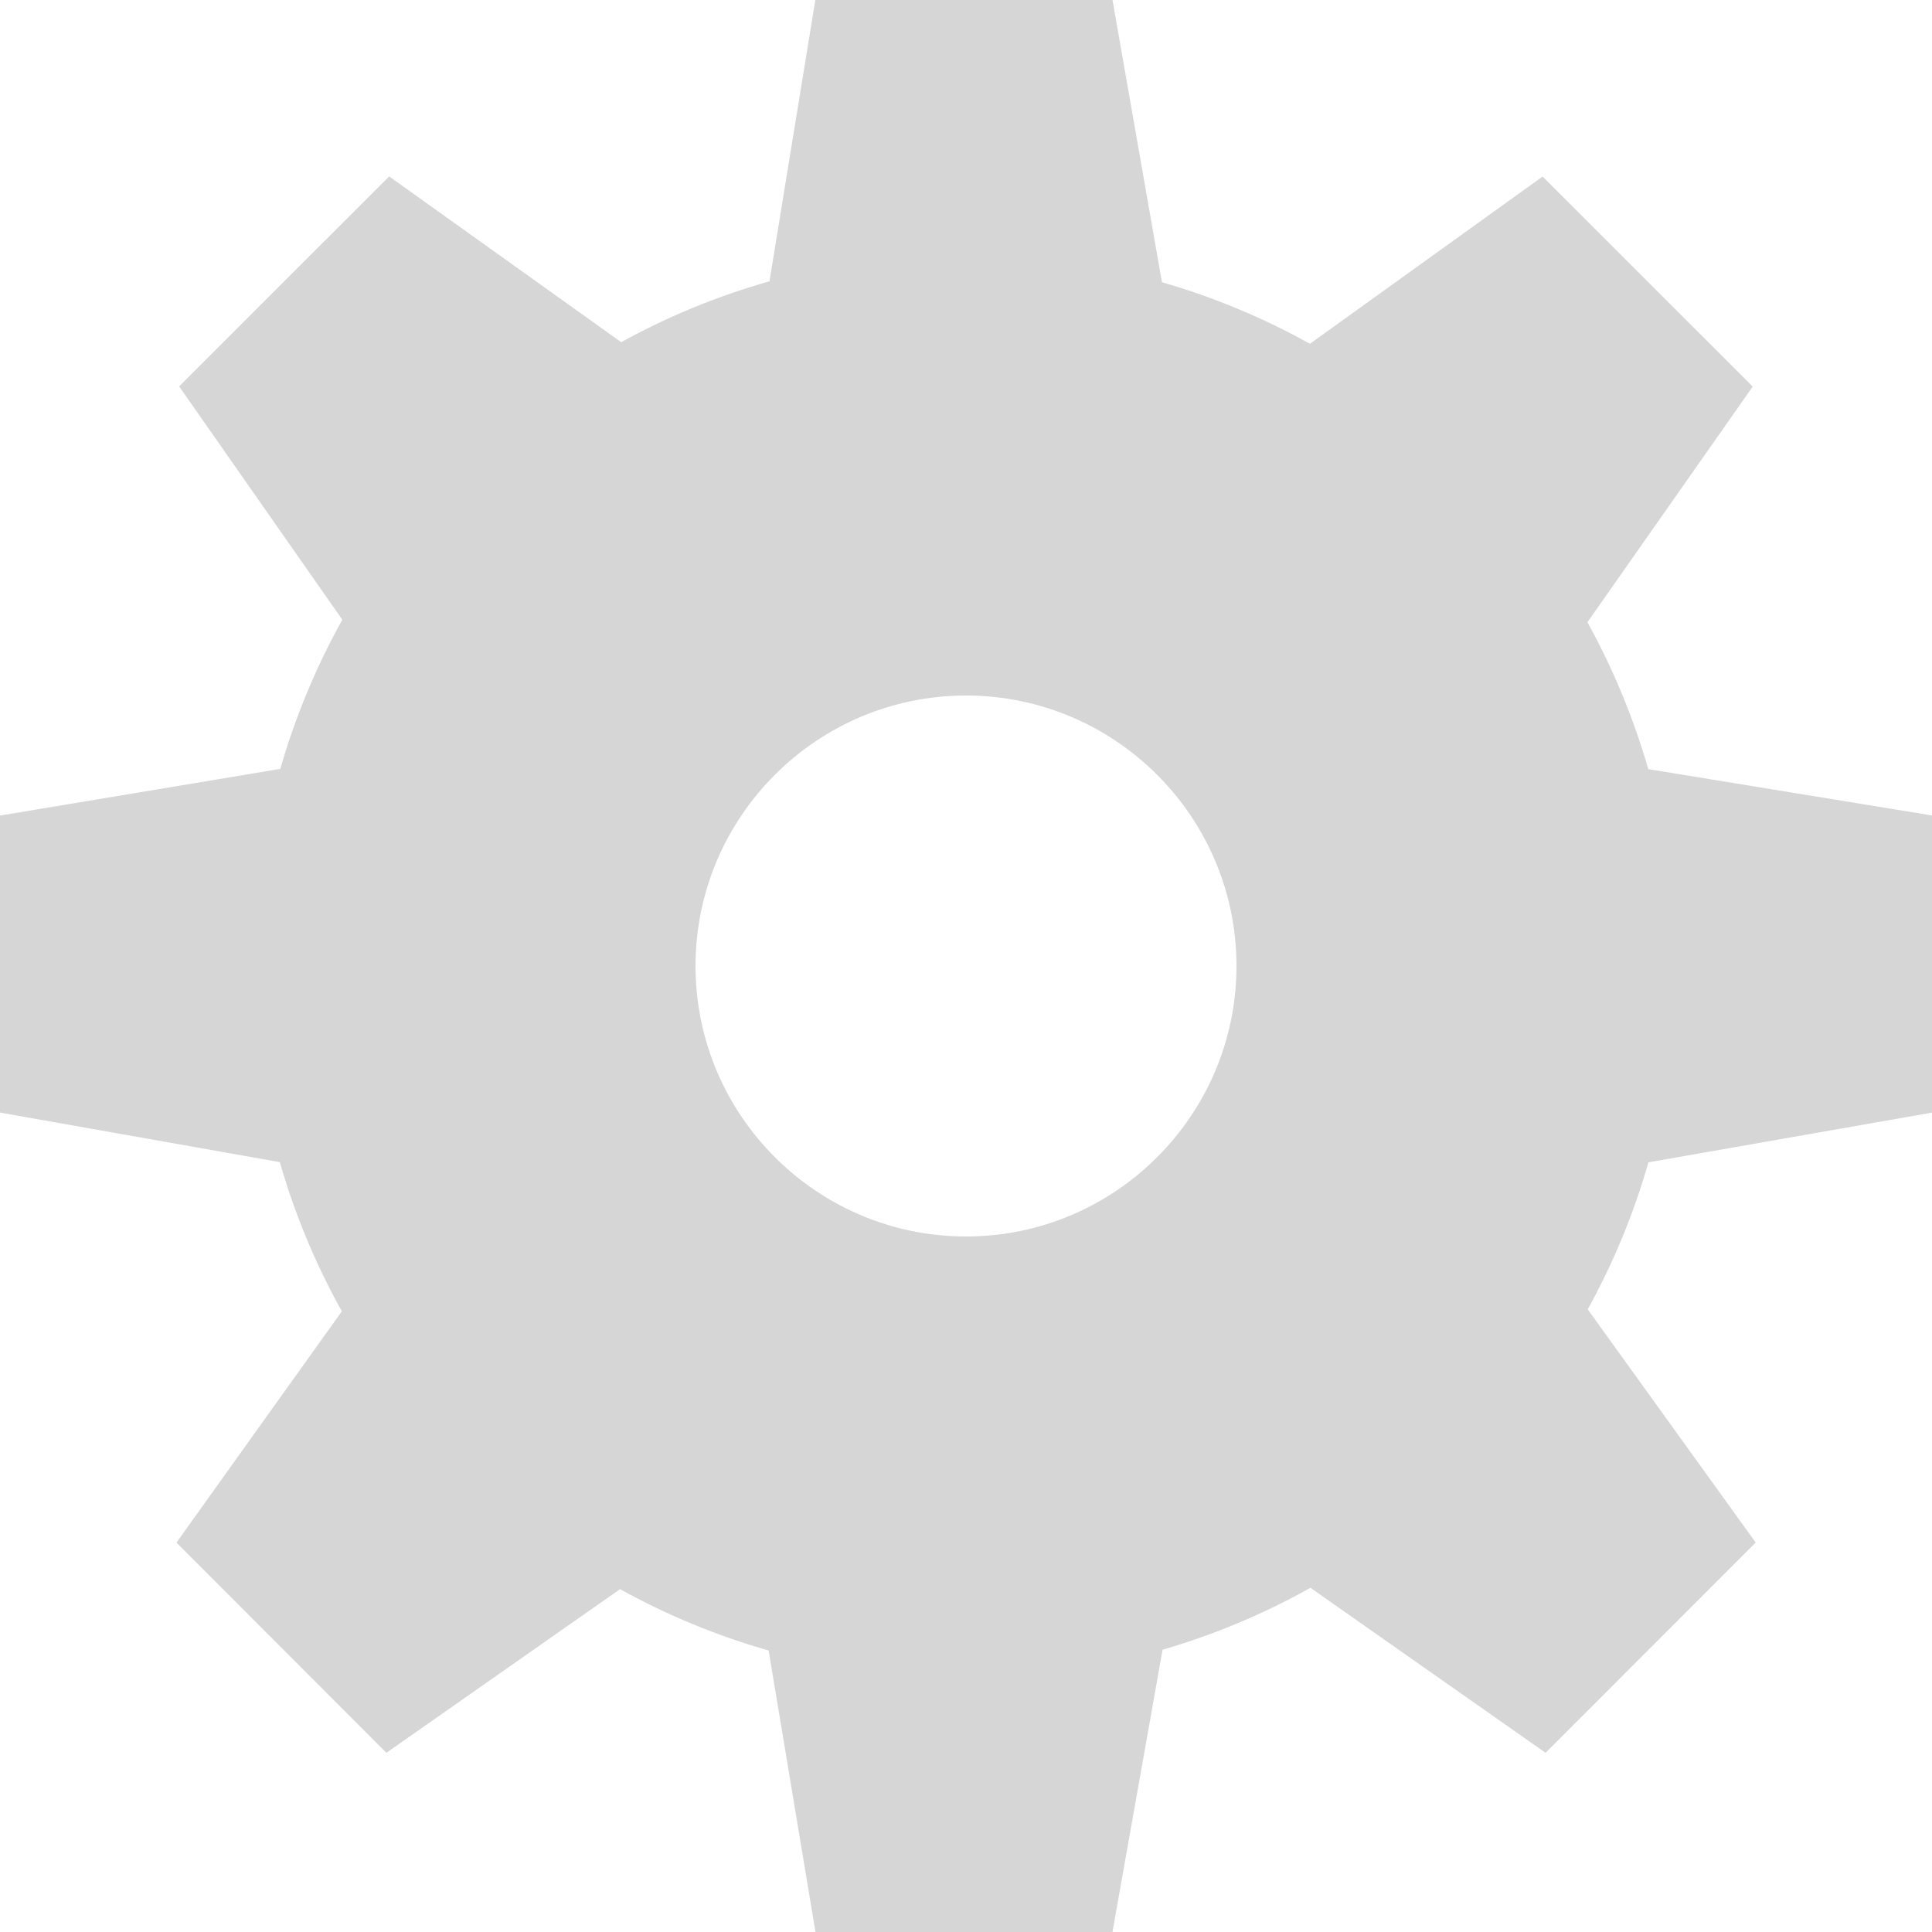 <?xml version="1.0"?>
<svg xmlns="http://www.w3.org/2000/svg" width="50" height="50" viewBox="0 0 50 50">
    <path fill="#D6D6D6" d="M50,28.794v-7.69l-7.343-1.199c-0.382-1.325-0.91-2.599-1.575-3.802l4.278-6.098l-5.438-5.436l-6.021,4.328 c-1.213-0.675-2.497-1.209-3.83-1.593l-1.28-7.306h-7.69L19.914,7.28c-1.344,0.381-2.629,0.909-3.837,1.576l-6.005-4.29L4.636,10 l4.223,6.038c-0.68,1.222-1.218,2.516-1.605,3.861L0,21.107v7.686l7.242,1.283c0.385,1.344,0.923,2.638,1.605,3.86l-4.28,5.986 L10,45.362l6.047-4.235c1.218,0.674,2.506,1.206,3.845,1.588l1.213,7.287h7.685l1.297-7.307c1.338-0.39,2.62-0.927,3.827-1.603 l6.085,4.27l5.438-5.441l-4.347-6.035c0.666-1.205,1.192-2.48,1.571-3.805L50,28.794z M25,32c-3.86,0-7-3.141-7-7c0-3.86,3.14-7,7-7 c3.859,0,7,3.14,7,7C32,28.859,28.859,32,25,32z"/>
</svg>

